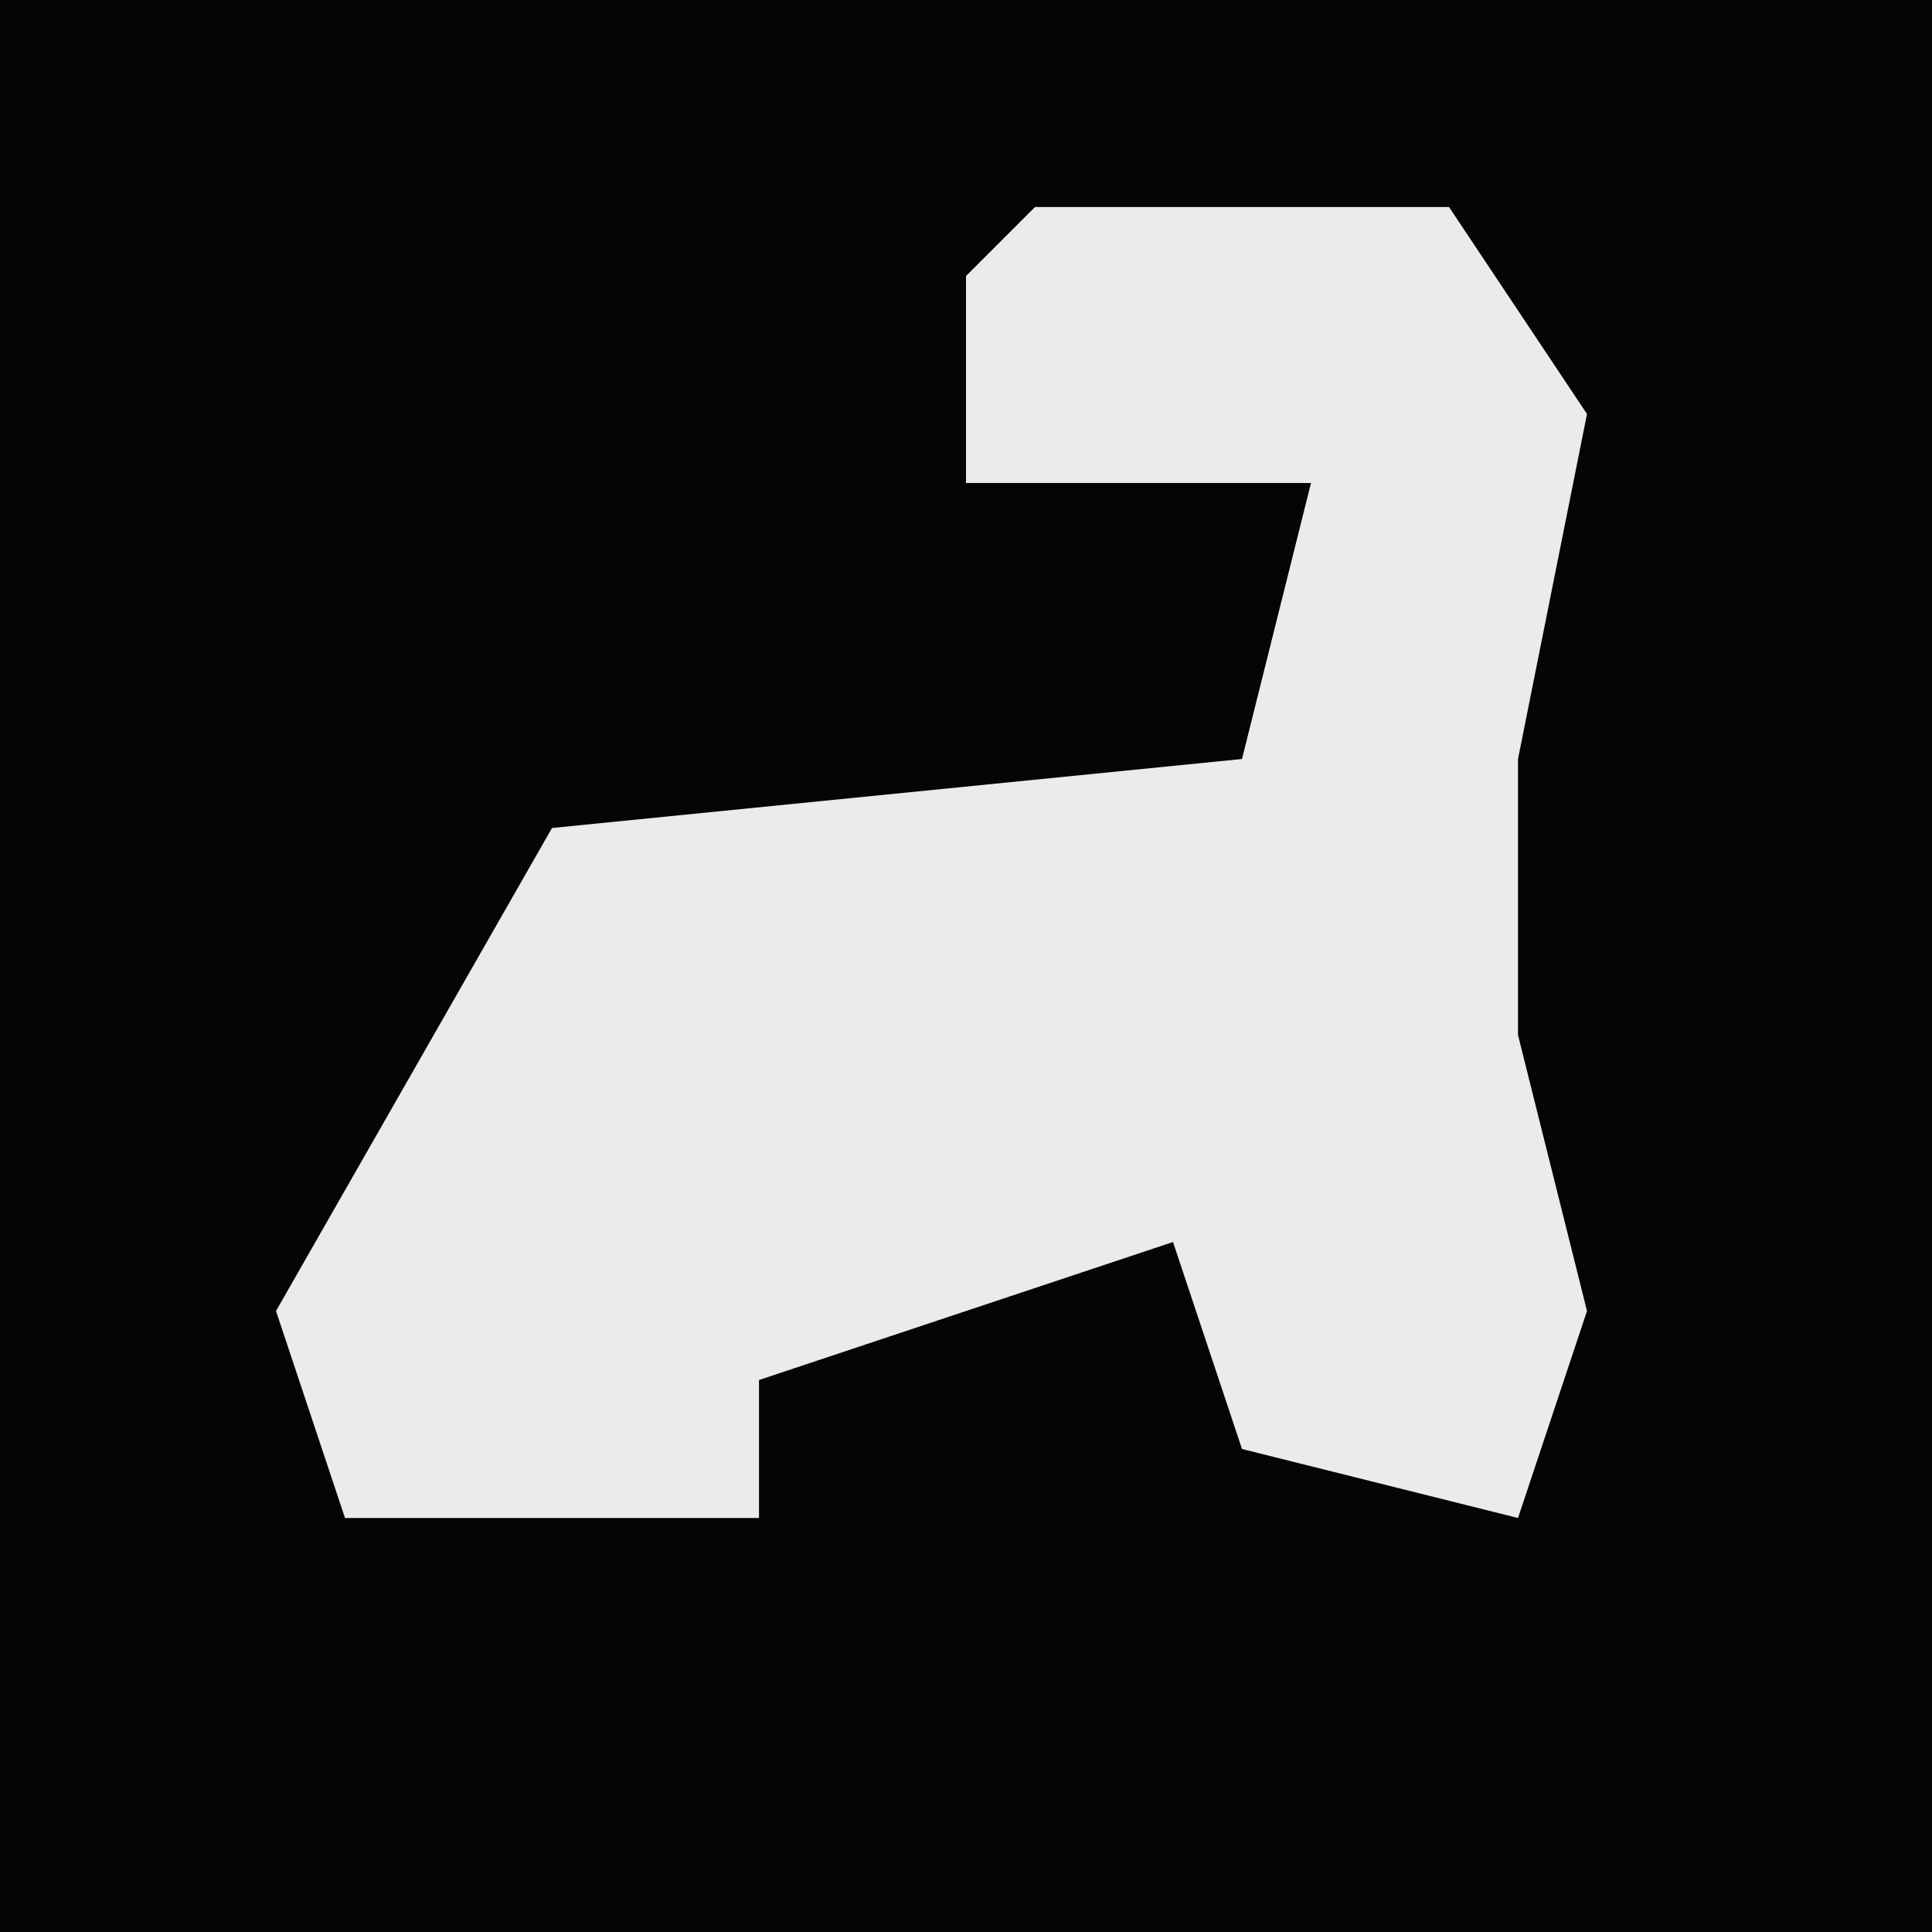 <?xml version="1.0" encoding="UTF-8"?>
<svg version="1.1" xmlns="http://www.w3.org/2000/svg" width="28" height="28">
<path d="M0,0 L28,0 L28,28 L0,28 Z " fill="#050505" transform="translate(0,0)"/>
<path d="M0,0 L6,0 L8,3 L7,8 L7,12 L8,16 L7,19 L3,18 L2,15 L-4,17 L-4,19 L-10,19 L-11,16 L-7,9 L3,8 L4,4 L-1,4 L-1,1 Z " fill="#EBEBEB" transform="translate(15,3)"/>
</svg>
